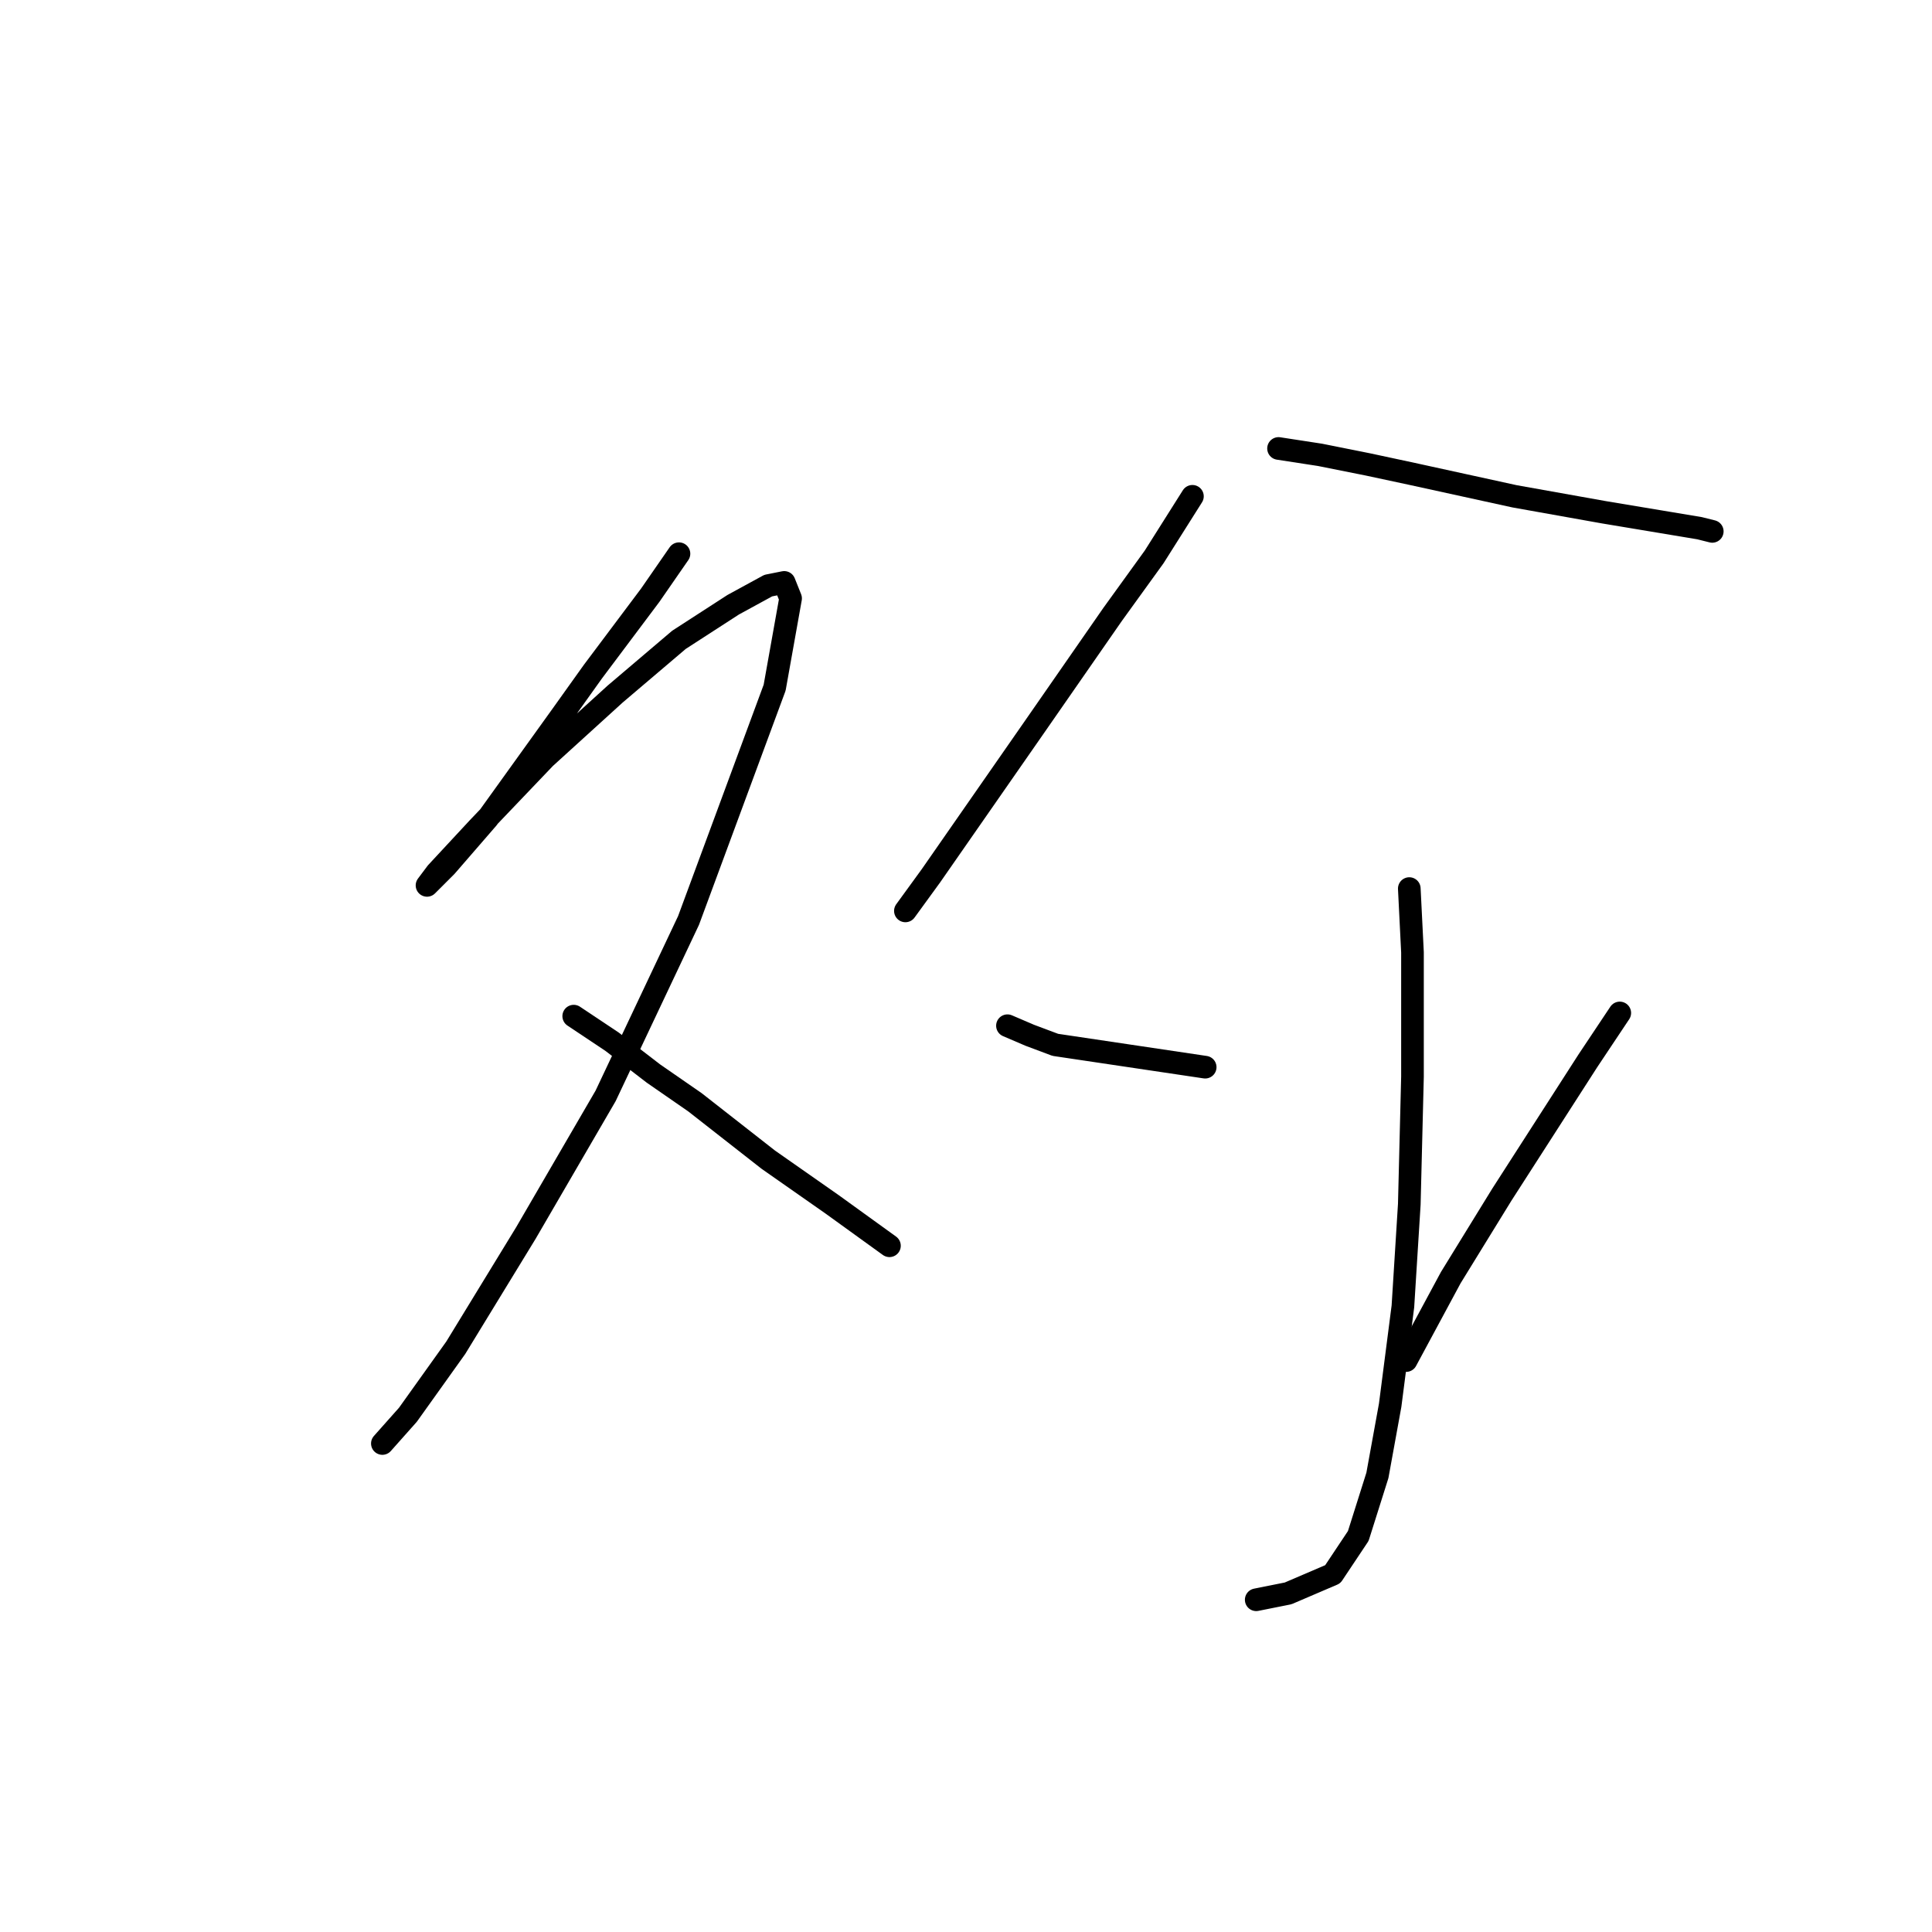 <?xml version="1.0" standalone="no"?>
    <svg width="256" height="256" xmlns="http://www.w3.org/2000/svg" version="1.1">
    <polyline stroke="black" stroke-width="3" stroke-linecap="round" fill="transparent" stroke-linejoin="round" points="89.967 73.369 86.163 78.863 78.557 89.005 74.331 94.921 64.612 108.444 59.118 114.783 57.005 116.896 56.582 117.318 57.85 115.628 63.344 109.712 72.218 100.415 81.515 91.963 89.967 84.779 97.151 80.131 101.799 77.595 103.912 77.173 104.757 79.286 102.644 91.118 91.234 121.967 80.247 145.209 69.683 163.38 60.386 178.593 54.047 187.467 50.666 191.271 50.666 191.271 " />
        <polyline stroke="black" stroke-width="3" stroke-linecap="round" fill="transparent" stroke-linejoin="round" points="76.021 134.644 81.092 138.025 86.586 142.251 92.08 146.054 101.799 153.661 110.251 159.577 117.857 165.07 117.857 165.07 " />
        <polyline stroke="black" stroke-width="3" stroke-linecap="round" fill="transparent" stroke-linejoin="round" points="158.003 65.763 152.932 73.792 147.438 81.398 136.874 96.612 123.351 116.05 119.97 120.699 119.97 120.699 " />
        <polyline stroke="black" stroke-width="3" stroke-linecap="round" fill="transparent" stroke-linejoin="round" points="169.413 59.424 174.906 60.269 181.245 61.537 187.161 62.805 200.684 65.763 212.516 67.876 220.123 69.143 225.194 69.989 226.884 70.411 226.884 70.411 " />
        <polyline stroke="black" stroke-width="3" stroke-linecap="round" fill="transparent" stroke-linejoin="round" points="186.739 117.741 187.161 126.192 187.161 134.644 187.161 142.673 186.739 159.577 185.893 173.099 184.203 186.2 182.513 195.496 179.977 203.526 176.597 208.597 170.68 211.132 166.455 211.977 166.455 211.977 " />
        <polyline stroke="black" stroke-width="3" stroke-linecap="round" fill="transparent" stroke-linejoin="round" points="133.493 135.912 136.451 137.18 139.832 138.447 159.693 141.406 159.693 141.406 " />
        <polyline stroke="black" stroke-width="3" stroke-linecap="round" fill="transparent" stroke-linejoin="round" points="214.629 134.222 210.403 140.56 198.994 158.309 192.232 169.296 186.316 180.283 186.316 180.283 " />
        </svg>